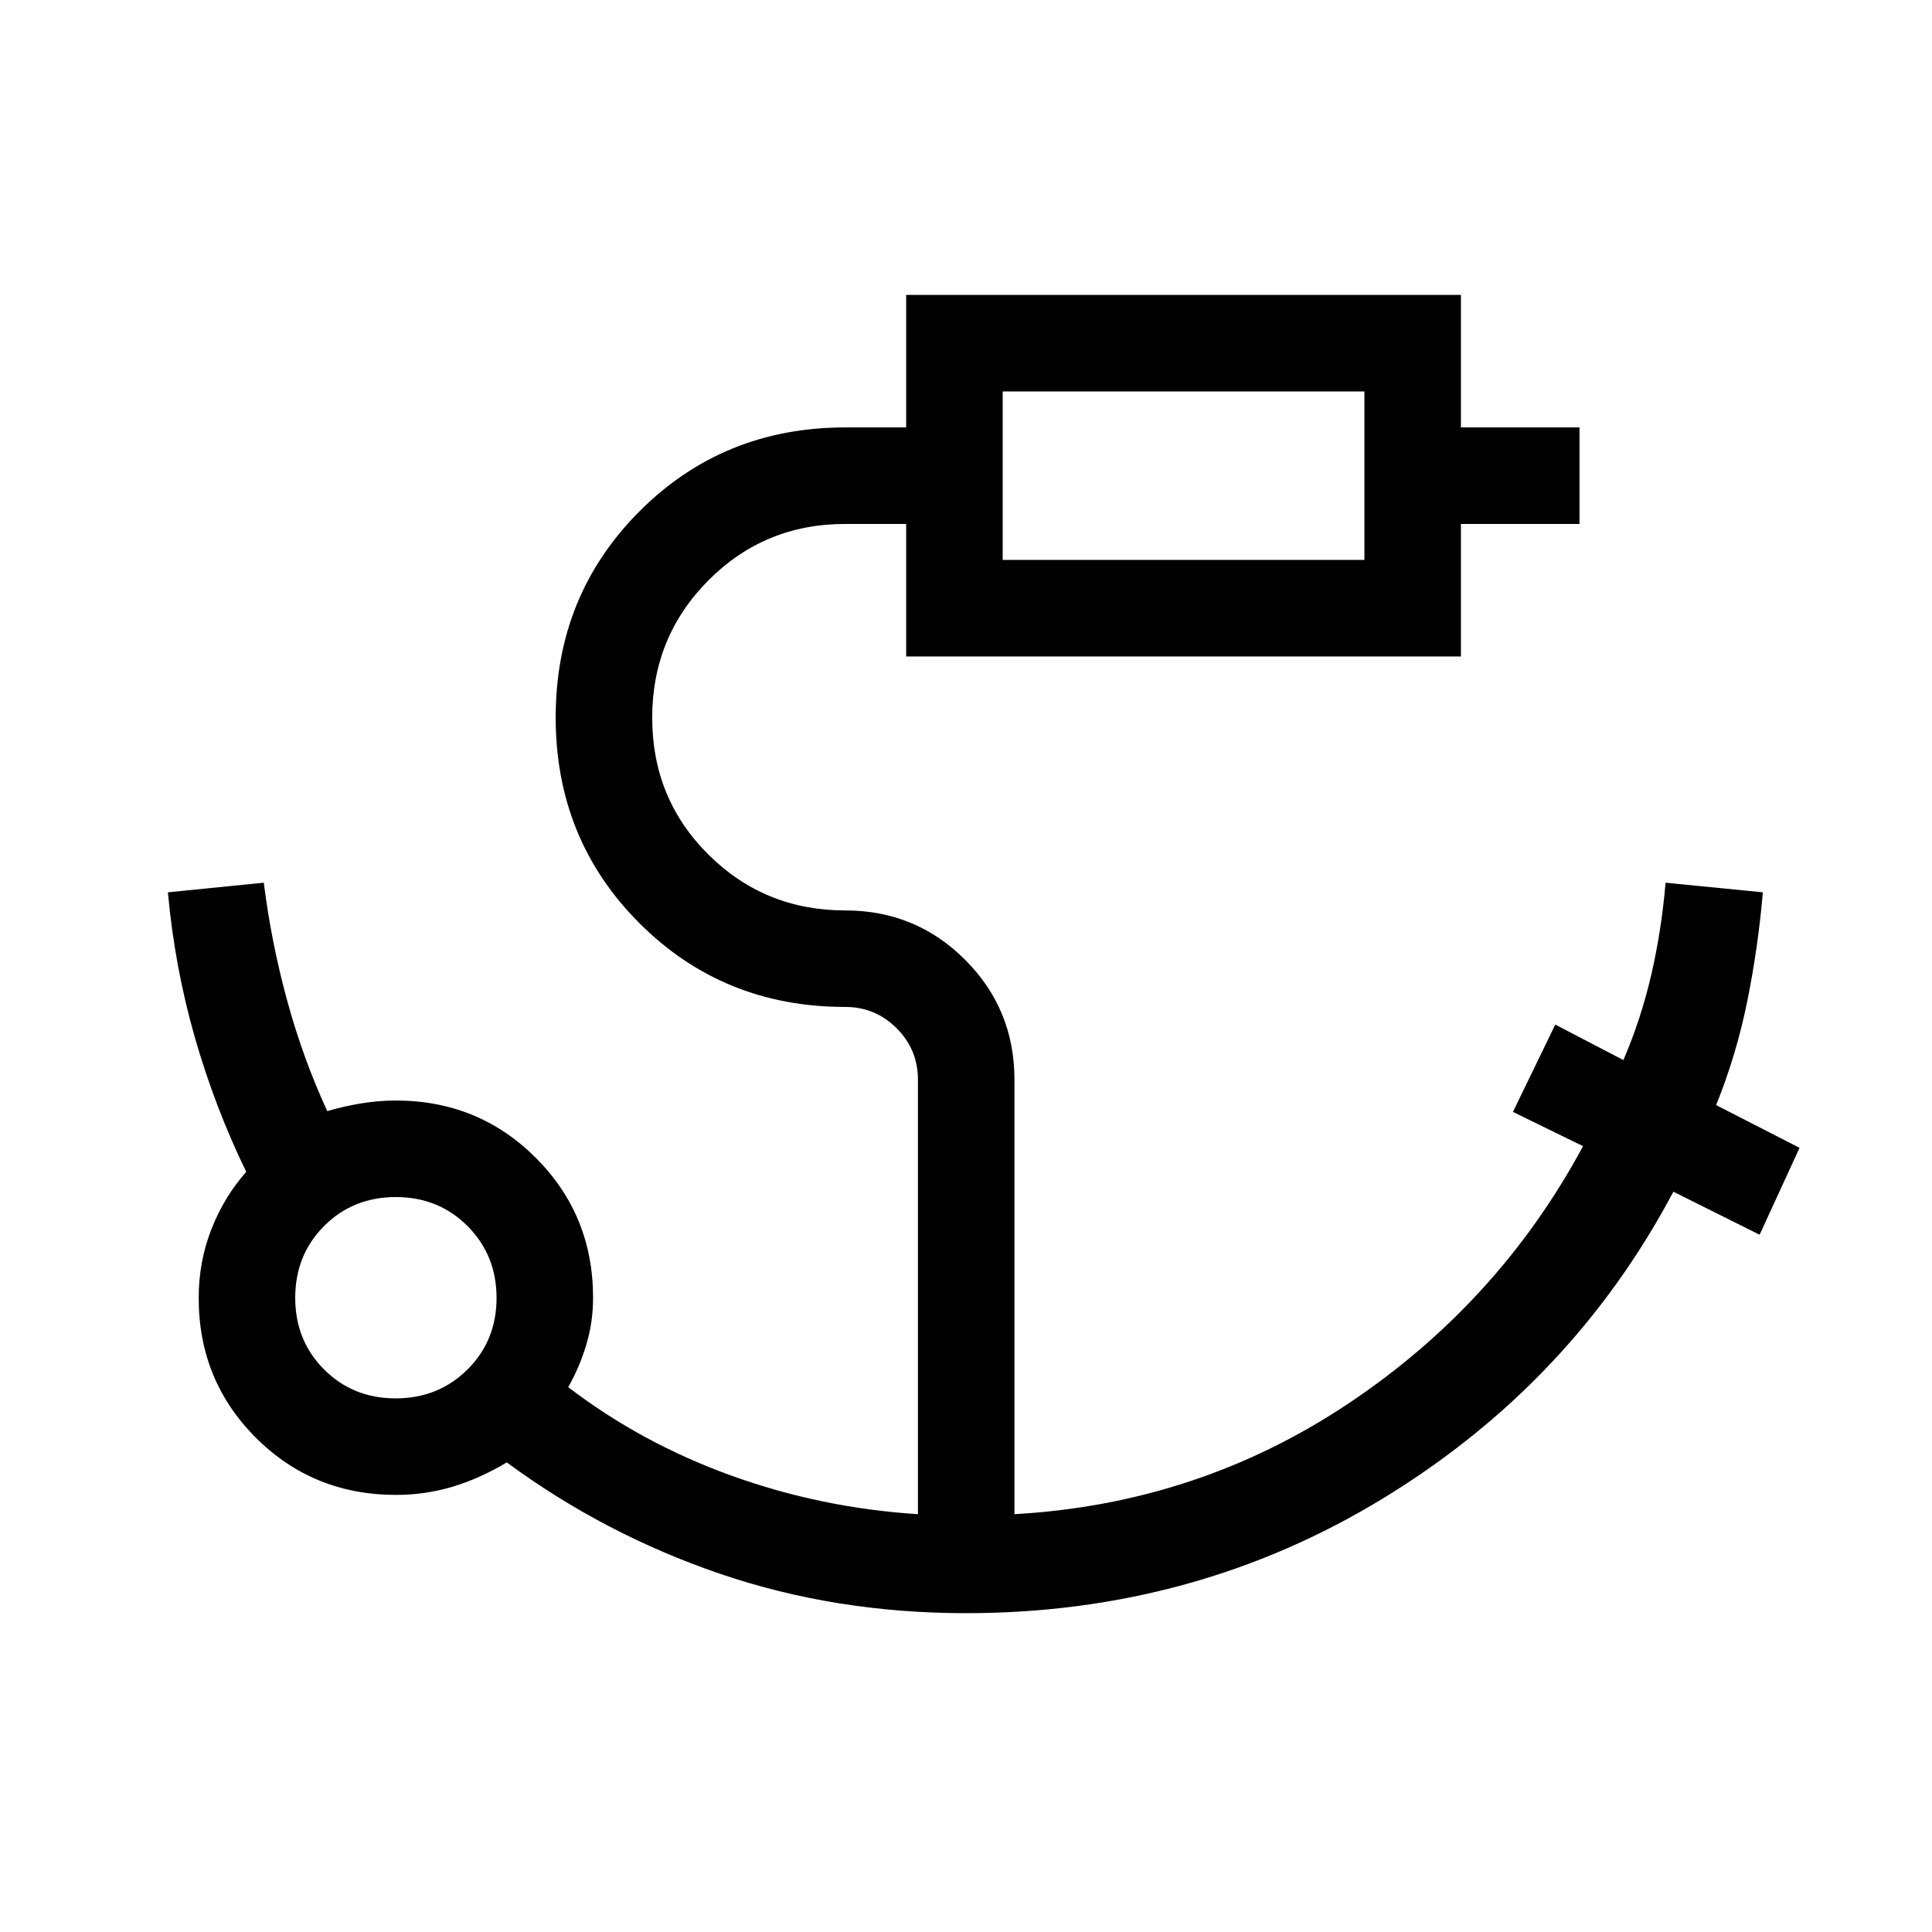 <svg xmlns="http://www.w3.org/2000/svg" height="20" viewBox="0 96 960 960" width="20"><path d="M498.231 374.232h179.731V290.5H498.231v83.732ZM196.609 790.846q21.214 0 35.668-14.351t14.454-35.565q0-21.215-14.39-35.669-14.389-14.454-35.661-14.454-21.272 0-35.63 14.39-14.357 14.39-14.357 35.662 0 21.271 14.351 35.629 14.351 14.358 35.565 14.358ZM480 897.576q-65.018 0-122.432-19.642t-105.761-55.282q-13.153 7.923-26.753 12.039-13.6 4.115-28.246 4.115-41.265 0-69.67-28.405-28.406-28.405-28.406-69.408 0-18.155 6.334-34.258 6.333-16.104 17.282-28.448-15.677-32.315-25.608-67.07-9.93-34.755-13.316-71.832l47.653-4.769q3.692 29.5 11.539 58.299 7.846 28.798 20 55.202 8-2.385 16.75-3.827 8.75-1.443 17.273-1.443 41.111 0 69.582 28.46 28.47 28.459 28.47 69.556 0 12.133-3.362 23.317-3.362 11.184-8.984 21.089 36.462 27.885 81.135 43.981 44.674 16.097 92.636 19.135V632.462q0-14.945-10.585-25.531-10.586-10.585-25.531-10.585-60.654 0-102.269-41.615t-41.615-102.269q0-60.653 41.615-102.365Q359.346 308.386 420 308.386h30.27V242.54h275.652v65.846h58.922v47.96h-58.922v65.846H450.27v-65.846h-30.334q-40.033 0-67.946 28.048-27.914 28.048-27.914 68.27 0 40.222 27.933 67.972 27.932 27.75 67.991 27.75 35.032 0 59.554 24.522 24.522 24.522 24.522 59.554v215.923q91.241-5.154 165.833-54.918 74.592-49.763 116.707-127.947l-34.846-17.021 21.038-43.383 33.846 17.615q8.788-20.424 13.875-42.481 5.086-22.057 7.086-45.634l48.345 4.769q-2.39 27.702-7.81 54.375-5.421 26.673-15.421 51.35l41.462 21.236-19.845 43.191-42.847-21.384q-50.384 95.038-144.018 152.231Q593.846 897.576 480 897.576Zm18.231-523.344V290.5v83.732ZM196.616 740.923Z"/></svg>